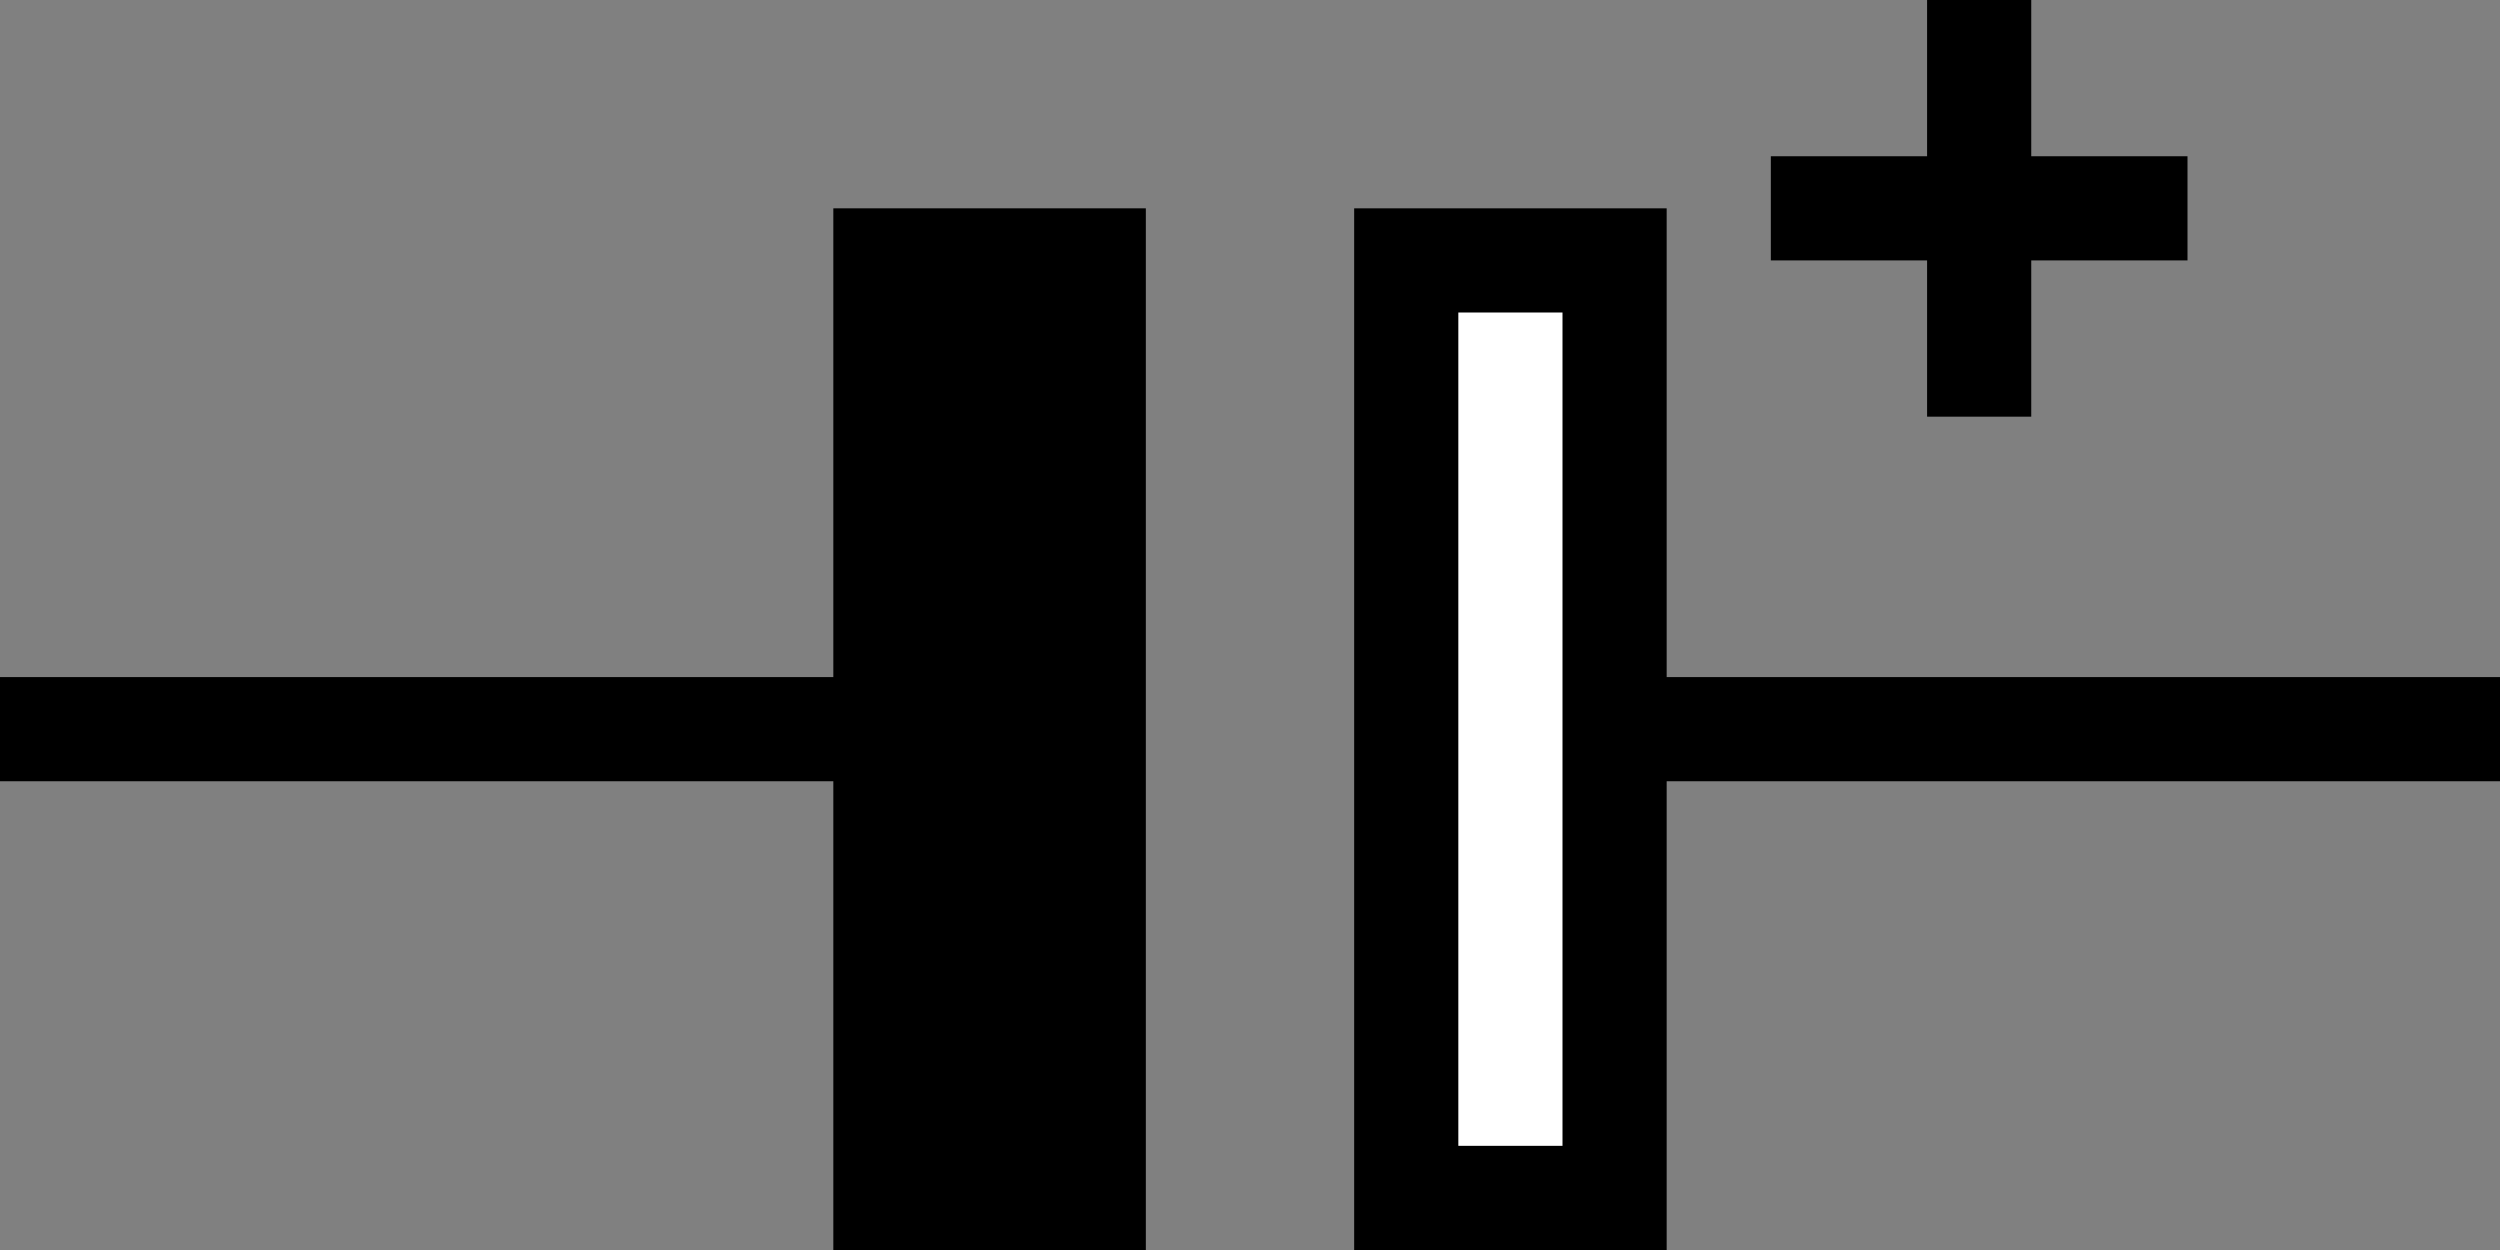 <?xml version="1.0" encoding="utf-8"?>
<!-- Generator: Adobe Illustrator 16.0.0, SVG Export Plug-In . SVG Version: 6.00 Build 0)  -->
<!DOCTYPE svg PUBLIC "-//W3C//DTD SVG 1.1//EN" "http://www.w3.org/Graphics/SVG/1.1/DTD/svg11.dtd">
<svg version="1.1" id="Layer_1" xmlns:sketch="http://www.bohemiancoding.com/sketch/ns"
	 xmlns="http://www.w3.org/2000/svg" xmlns:xlink="http://www.w3.org/1999/xlink" x="0px" y="0px" width="48px" height="24px"
	 viewBox="0 0 48 24" enable-background="new 0 0 48 24" xml:space="preserve">
<rect x="0" y="0" width="48" height="24" fill="#808080" stroke="none"/>
<g transform="translate(16, 506)" sketch:type="MSShapeGroup">
	<path id="Shape_52_" fill="none" stroke="#000000" stroke-width="2" d="M-16-492H1"/>
	<rect id="Rectangle_7_" x="11" y="-501" fill="#FFFFFF" stroke="#000000" stroke-width="2" width="4" height="18"/>
	<path id="Shape_53_" fill="none" stroke="#000000" stroke-width="6" d="M3-502v20"/>
	<path id="Shape_54_" fill="none" stroke="#000000" stroke-width="2" d="M32-492H15"/>
	<path id="Shape_55_" fill="none" stroke="#000000" stroke-width="2" d="M18-502h8"/>
	<path id="Shape_56_" fill="none" stroke="#000000" stroke-width="2" d="M22-506v8"/>
</g>
</svg>
